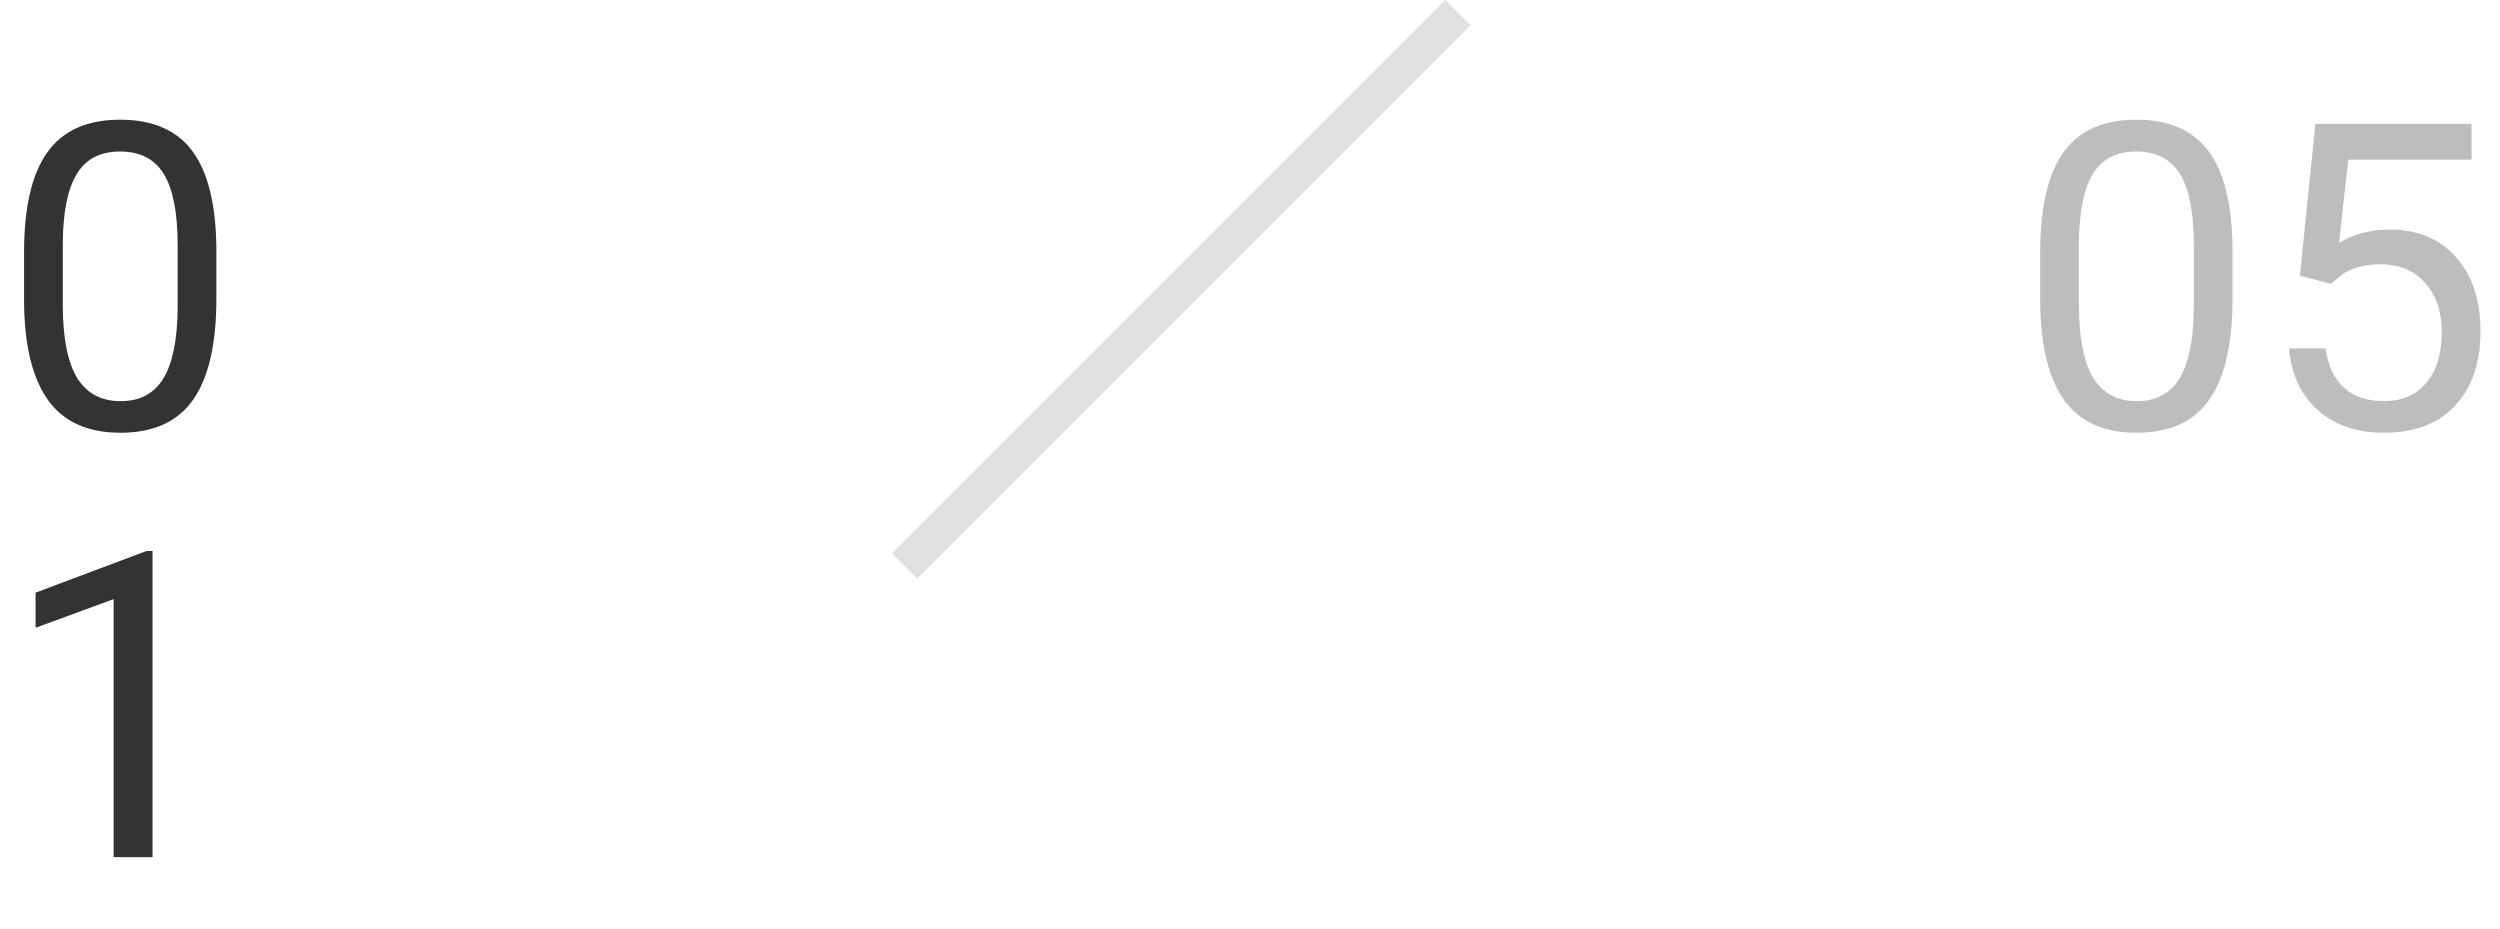 <svg width="140" height="52" viewBox="0 0 140 52" fill="none" xmlns="http://www.w3.org/2000/svg">
<path d="M12.117 16.723C12.117 19.262 11.684 21.148 10.816 22.383C9.949 23.617 8.594 24.234 6.75 24.234C4.93 24.234 3.582 23.633 2.707 22.43C1.832 21.219 1.379 19.414 1.348 17.016V14.121C1.348 11.613 1.781 9.75 2.648 8.531C3.516 7.312 4.875 6.703 6.727 6.703C8.562 6.703 9.914 7.293 10.781 8.473C11.648 9.645 12.094 11.457 12.117 13.91V16.723ZM9.949 13.758C9.949 11.922 9.691 10.586 9.176 9.75C8.66 8.906 7.844 8.484 6.727 8.484C5.617 8.484 4.809 8.902 4.301 9.738C3.793 10.574 3.531 11.859 3.516 13.594V17.062C3.516 18.906 3.781 20.27 4.312 21.152C4.852 22.027 5.664 22.465 6.75 22.465C7.82 22.465 8.613 22.051 9.129 21.223C9.652 20.395 9.926 19.09 9.949 17.309V13.758ZM8.543 48H6.363V33.551L1.992 35.156V33.188L8.203 30.855H8.543V48Z" fill="#333333"/>
<path d="M125.021 16.723C125.021 19.262 124.587 21.148 123.72 22.383C122.853 23.617 121.497 24.234 119.654 24.234C117.833 24.234 116.486 23.633 115.611 22.43C114.736 21.219 114.283 19.414 114.251 17.016V14.121C114.251 11.613 114.685 9.75 115.552 8.531C116.419 7.312 117.779 6.703 119.63 6.703C121.466 6.703 122.818 7.293 123.685 8.473C124.552 9.645 124.997 11.457 125.021 13.91V16.723ZM122.853 13.758C122.853 11.922 122.595 10.586 122.079 9.75C121.564 8.906 120.747 8.484 119.63 8.484C118.521 8.484 117.712 8.902 117.204 9.738C116.697 10.574 116.435 11.859 116.419 13.594V17.062C116.419 18.906 116.685 20.27 117.216 21.152C117.755 22.027 118.568 22.465 119.654 22.465C120.724 22.465 121.517 22.051 122.033 21.223C122.556 20.395 122.829 19.09 122.853 17.309V13.758ZM128.794 15.445L129.661 6.938H138.404V8.941H131.501L130.986 13.594C131.822 13.102 132.771 12.855 133.833 12.855C135.388 12.855 136.622 13.371 137.536 14.402C138.451 15.426 138.908 16.812 138.908 18.562C138.908 20.32 138.431 21.707 137.478 22.723C136.533 23.73 135.208 24.234 133.505 24.234C131.997 24.234 130.767 23.816 129.814 22.98C128.861 22.145 128.318 20.988 128.185 19.512H130.236C130.369 20.488 130.716 21.227 131.279 21.727C131.841 22.219 132.583 22.465 133.505 22.465C134.513 22.465 135.302 22.121 135.872 21.434C136.451 20.746 136.74 19.797 136.74 18.586C136.74 17.445 136.427 16.531 135.802 15.844C135.185 15.148 134.361 14.801 133.329 14.801C132.384 14.801 131.642 15.008 131.103 15.422L130.529 15.891L128.794 15.445Z" fill="#BDBDBD"/>
<line y1="-1" x2="43.822" y2="-1" transform="matrix(-0.707 0.707 -0.707 -0.707 80.931 0)" stroke="#E0E0E0" stroke-width="2"/>
</svg>
